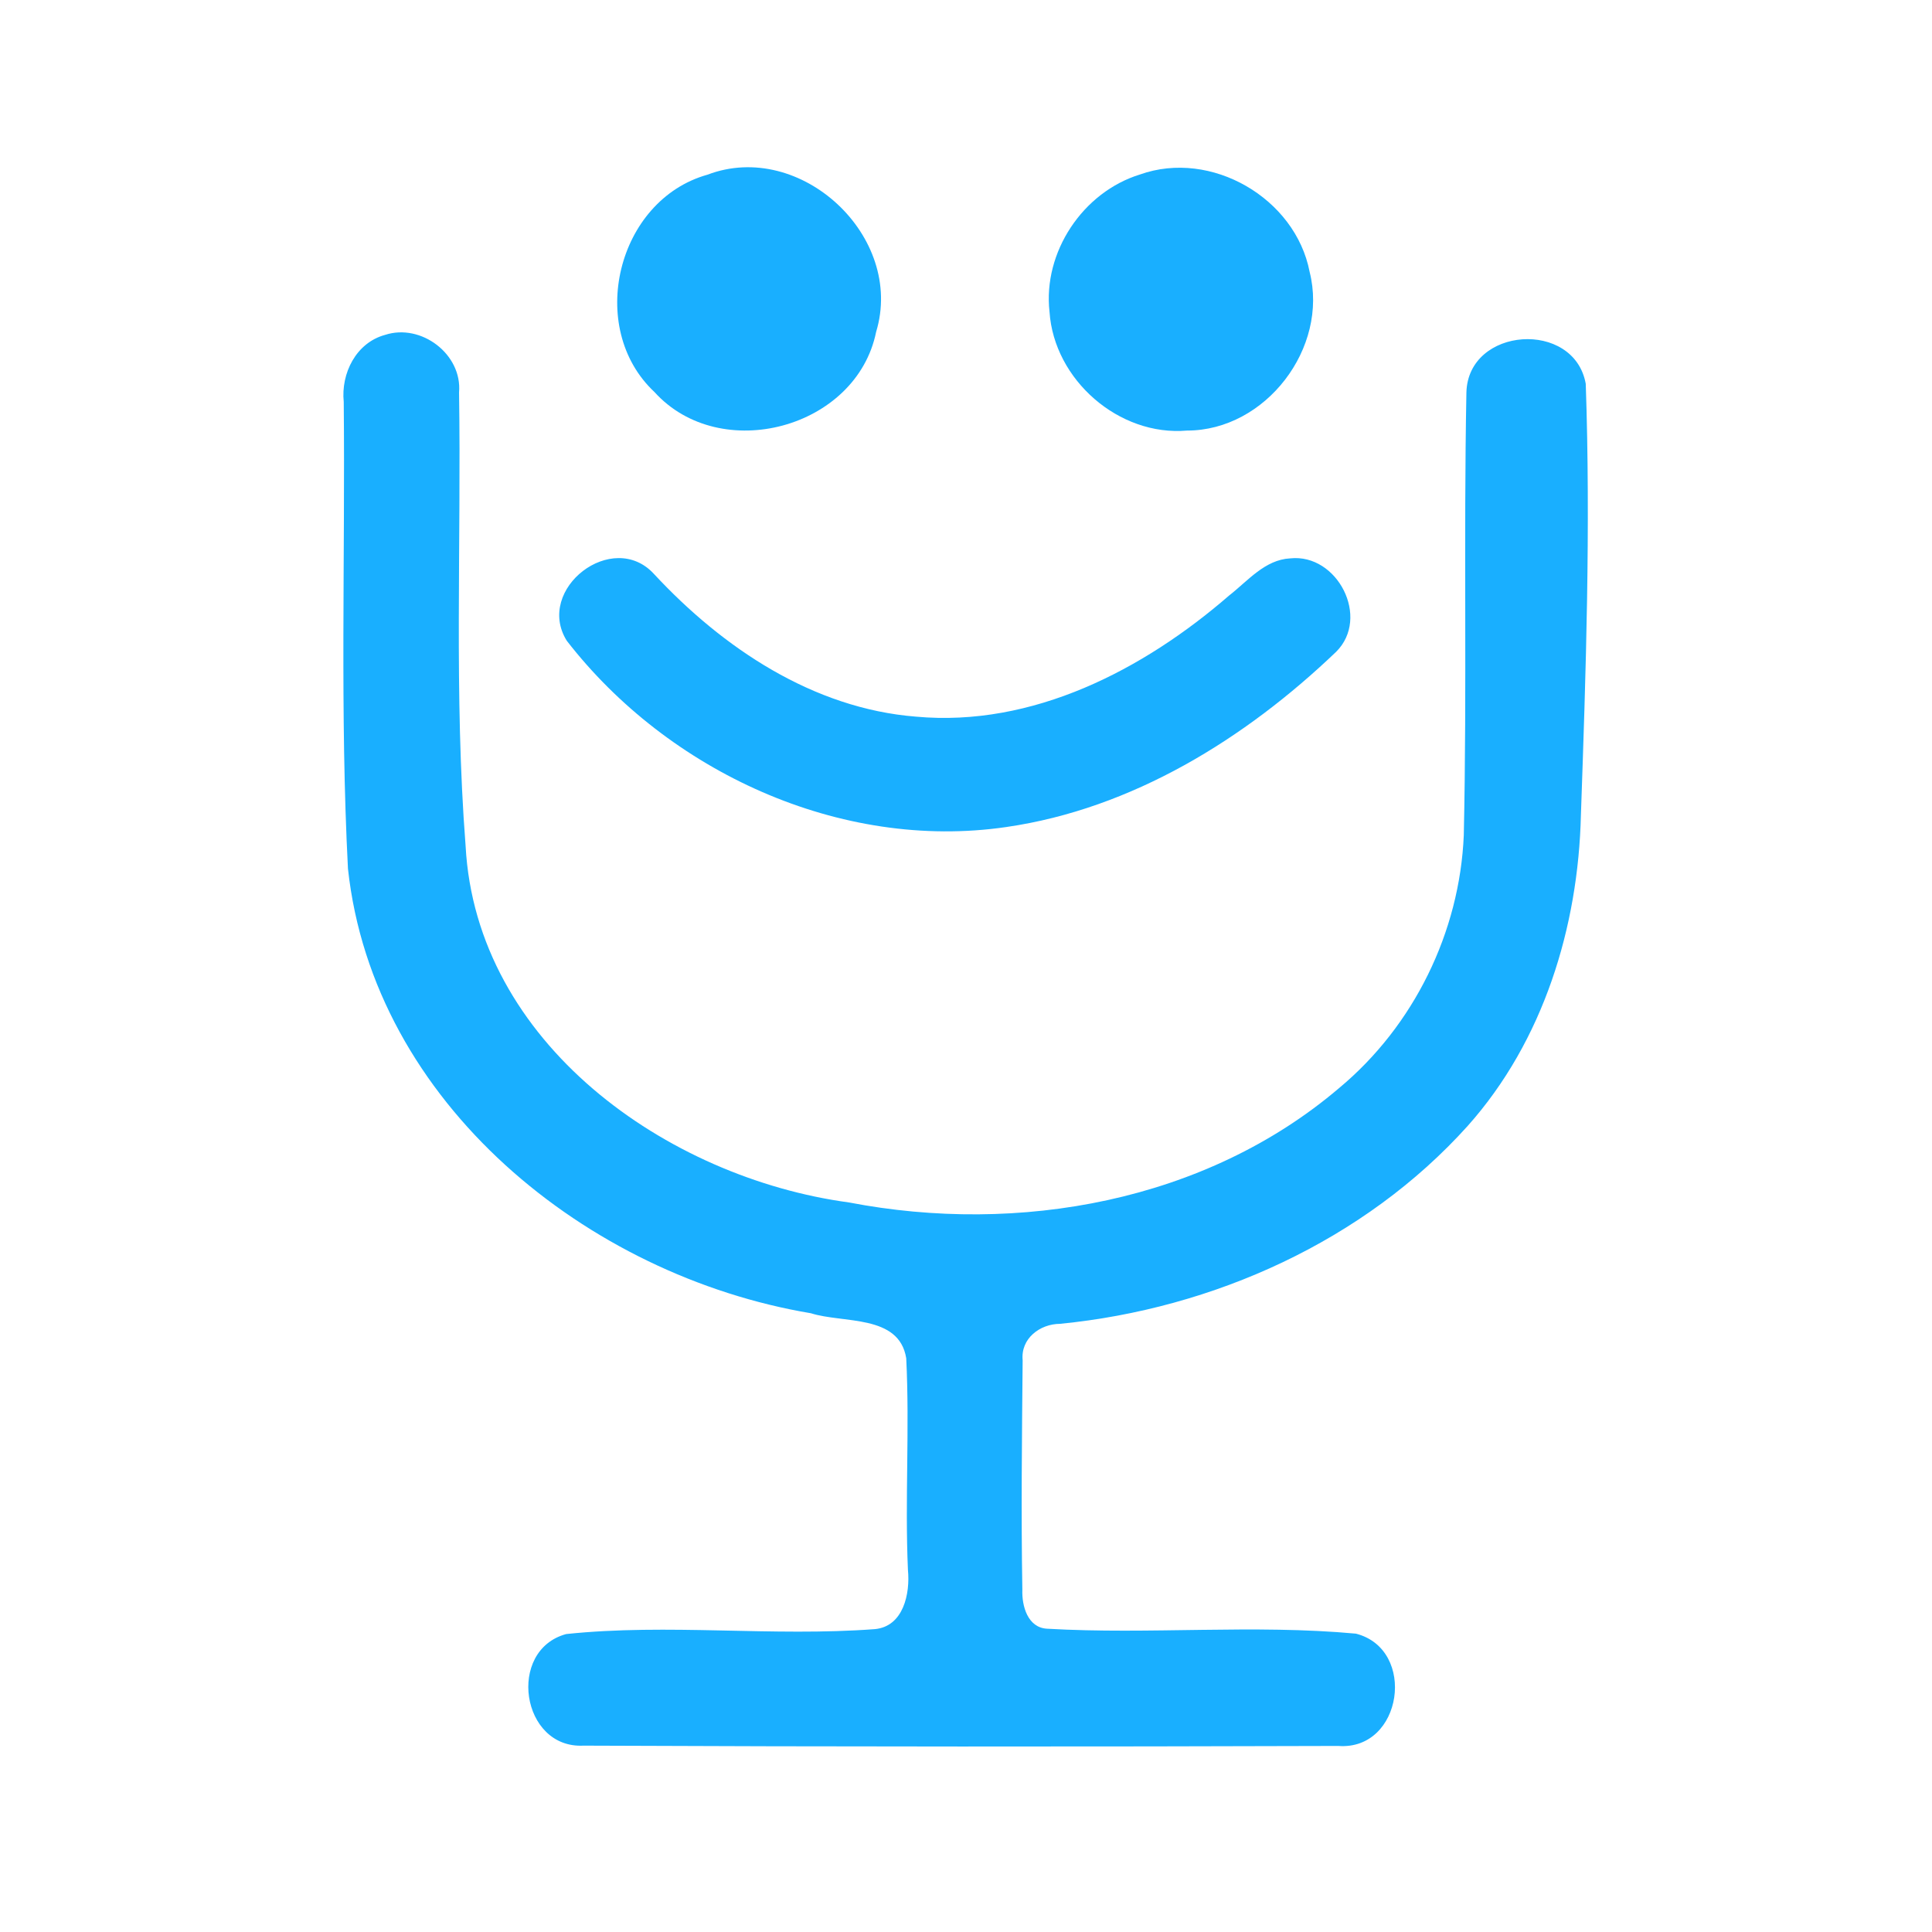 <?xml version="1.0" encoding="UTF-8" ?>
<!DOCTYPE svg PUBLIC "-//W3C//DTD SVG 1.1//EN" "http://www.w3.org/Graphics/SVG/1.1/DTD/svg11.dtd">
<svg width="192pt" height="192pt" viewBox="0 0 192 192" version="1.1" xmlns="http://www.w3.org/2000/svg">
<g id="#19afffff">
<path fill="#19afff" opacity="1.00" d=" M 70.31 17.36 C 79.56 13.84 89.94 23.51 87.07 32.98 C 85.12 42.59 71.59 46.20 65.04 38.96 C 58.22 32.58 61.31 19.88 70.31 17.36 Z" />
<path fill="#19afff" opacity="1.00" d=" M 113.29 17.34 C 120.36 14.82 128.74 19.69 130.15 27.02 C 132.06 34.57 125.78 42.79 117.97 42.79 C 111.19 43.38 104.75 37.74 104.30 30.99 C 103.63 25.06 107.61 19.09 113.29 17.34 Z" />
<path fill="#19afff" opacity="1.00" d=" M 38.27 33.28 C 41.85 32.11 45.95 35.20 45.62 39.00 C 45.85 54.01 45.11 69.07 46.27 84.05 C 47.31 103.64 66.26 117.05 84.38 119.50 C 101.22 122.74 119.81 119.43 133.08 108.13 C 140.50 101.96 145.07 92.63 145.47 82.99 C 145.79 68.33 145.45 53.65 145.73 39.00 C 145.90 32.46 156.44 31.75 157.59 38.14 C 158.08 52.40 157.61 66.71 157.11 80.98 C 156.85 92.13 153.38 103.45 145.87 111.88 C 135.58 123.33 120.56 130.06 105.35 131.56 C 103.34 131.57 101.42 133.02 101.63 135.18 C 101.56 142.78 101.47 150.39 101.60 157.99 C 101.54 159.58 102.12 161.76 104.06 161.86 C 114.27 162.45 124.57 161.41 134.75 162.35 C 140.84 163.91 139.39 173.99 133.00 173.51 C 108.00 173.59 82.99 173.59 57.99 173.48 C 51.78 173.80 50.34 163.99 56.27 162.39 C 66.44 161.32 76.75 162.67 86.95 161.90 C 89.79 161.63 90.46 158.36 90.23 156.02 C 89.92 149.01 90.41 141.98 90.06 134.98 C 89.35 130.59 83.79 131.53 80.59 130.51 C 58.40 126.79 37.11 109.66 34.58 86.33 C 33.78 70.88 34.31 55.40 34.16 39.94 C 33.87 37.10 35.39 34.06 38.27 33.28 Z" />
<path fill="#19afff" opacity="1.00" d=" M 128.22 55.49 C 132.91 54.99 136.21 61.38 132.78 64.78 C 123.77 73.40 112.52 80.38 100.00 82.19 C 83.50 84.60 66.39 76.67 56.32 63.67 C 53.14 58.53 60.90 52.55 65.00 57.05 C 71.82 64.39 80.80 70.41 91.03 71.22 C 102.61 72.28 113.62 66.58 122.15 59.18 C 124.00 57.74 125.70 55.62 128.22 55.49 Z" />
</g>
</svg>
